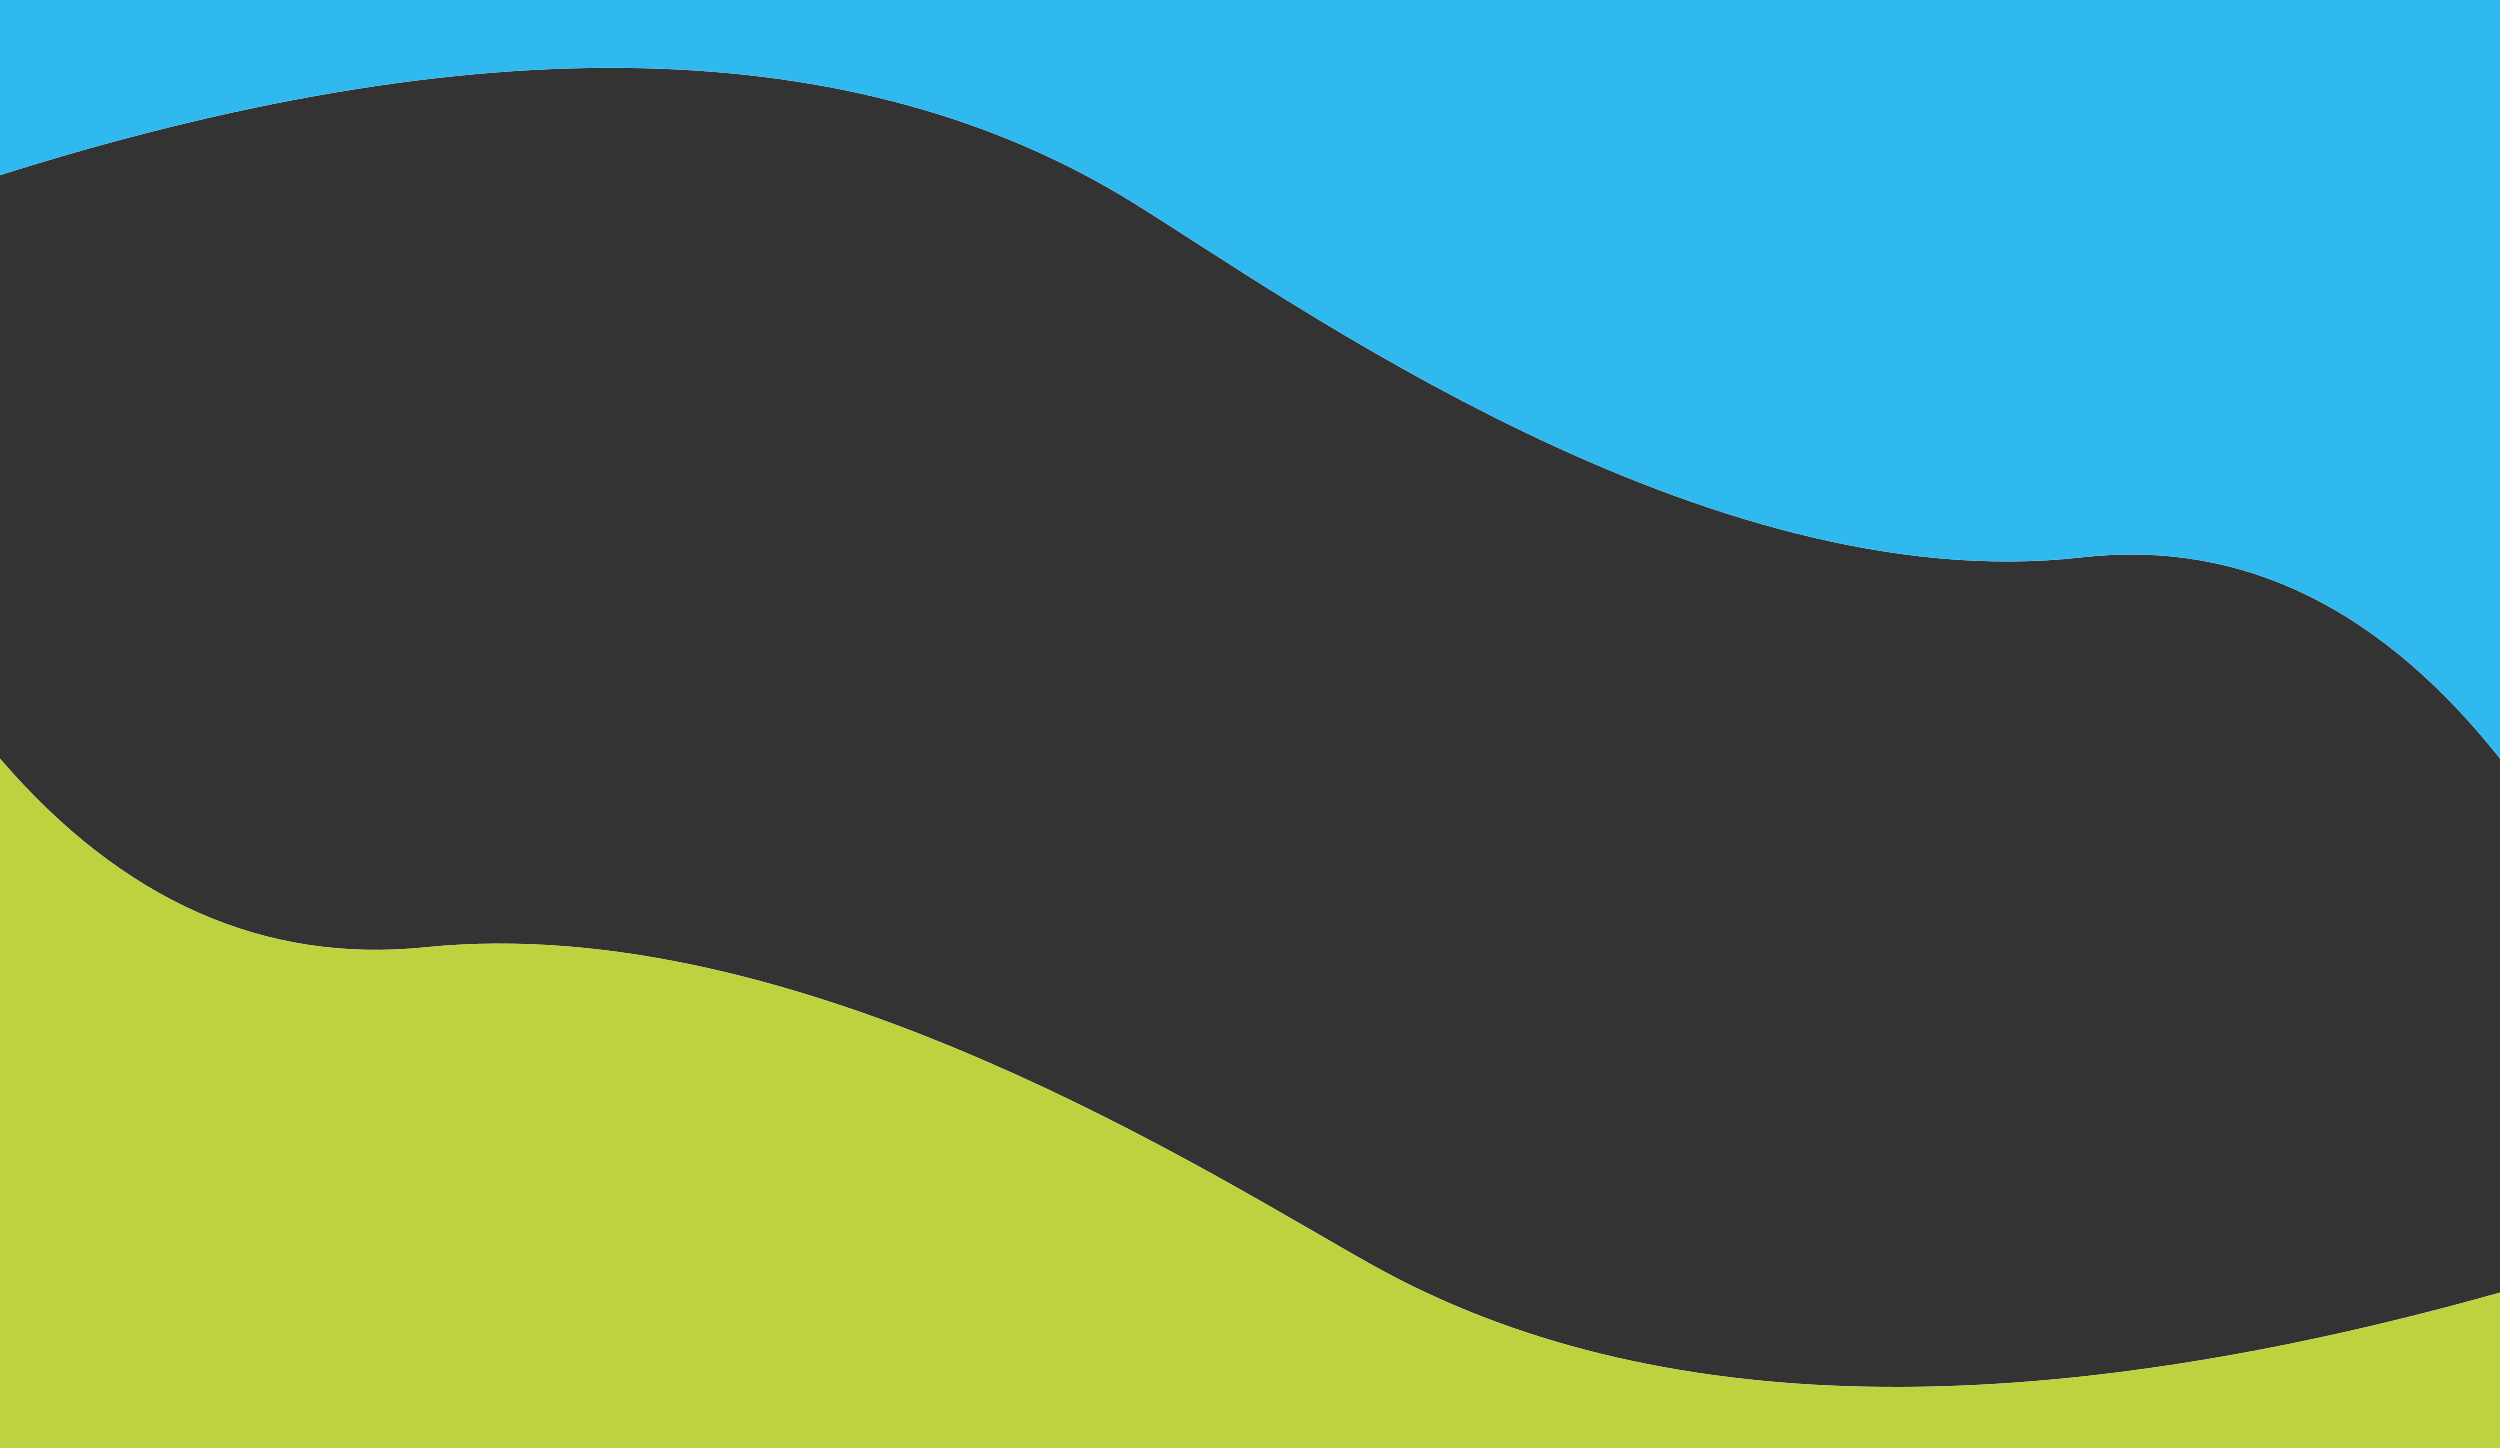 <svg width="1440" height="834" viewBox="0 0 1440 834" xmlns="http://www.w3.org/2000/svg" xmlns:xlink="http://www.w3.org/1999/xlink"><rect x="0" y="0" width="1440" height="834" fill="#333333" stroke="none"/><defs><path d="M4 834h1448V437c-70.367 81.914-151.998 118.135-244.893 108.662-217.053-22.132-456.625 133.58-546.433 183.497C501.607 817.57 282.716 821.939 4 742.269V834z" id="a"/><path d="M0 442h1448V0c-70.367 91.199-151.998 131.525-244.893 120.98C986.054 96.337 746.482 269.7 656.674 325.274 497.607 423.708 278.716 428.573 0 339.871V442z" id="b"/></defs><g fill="none" fill-rule="evenodd"><g transform="matrix(-1 0 0 1 1452 0)"><use fill="#FFF" xlink:href="#a"/><use fill="#BED23F" xlink:href="#a"/></g><g transform="matrix(1 0 0 -1 -4 442)"><use fill="#FFF" xlink:href="#b"/><use fill="#2FB9EF" xlink:href="#b"/></g></g></svg>